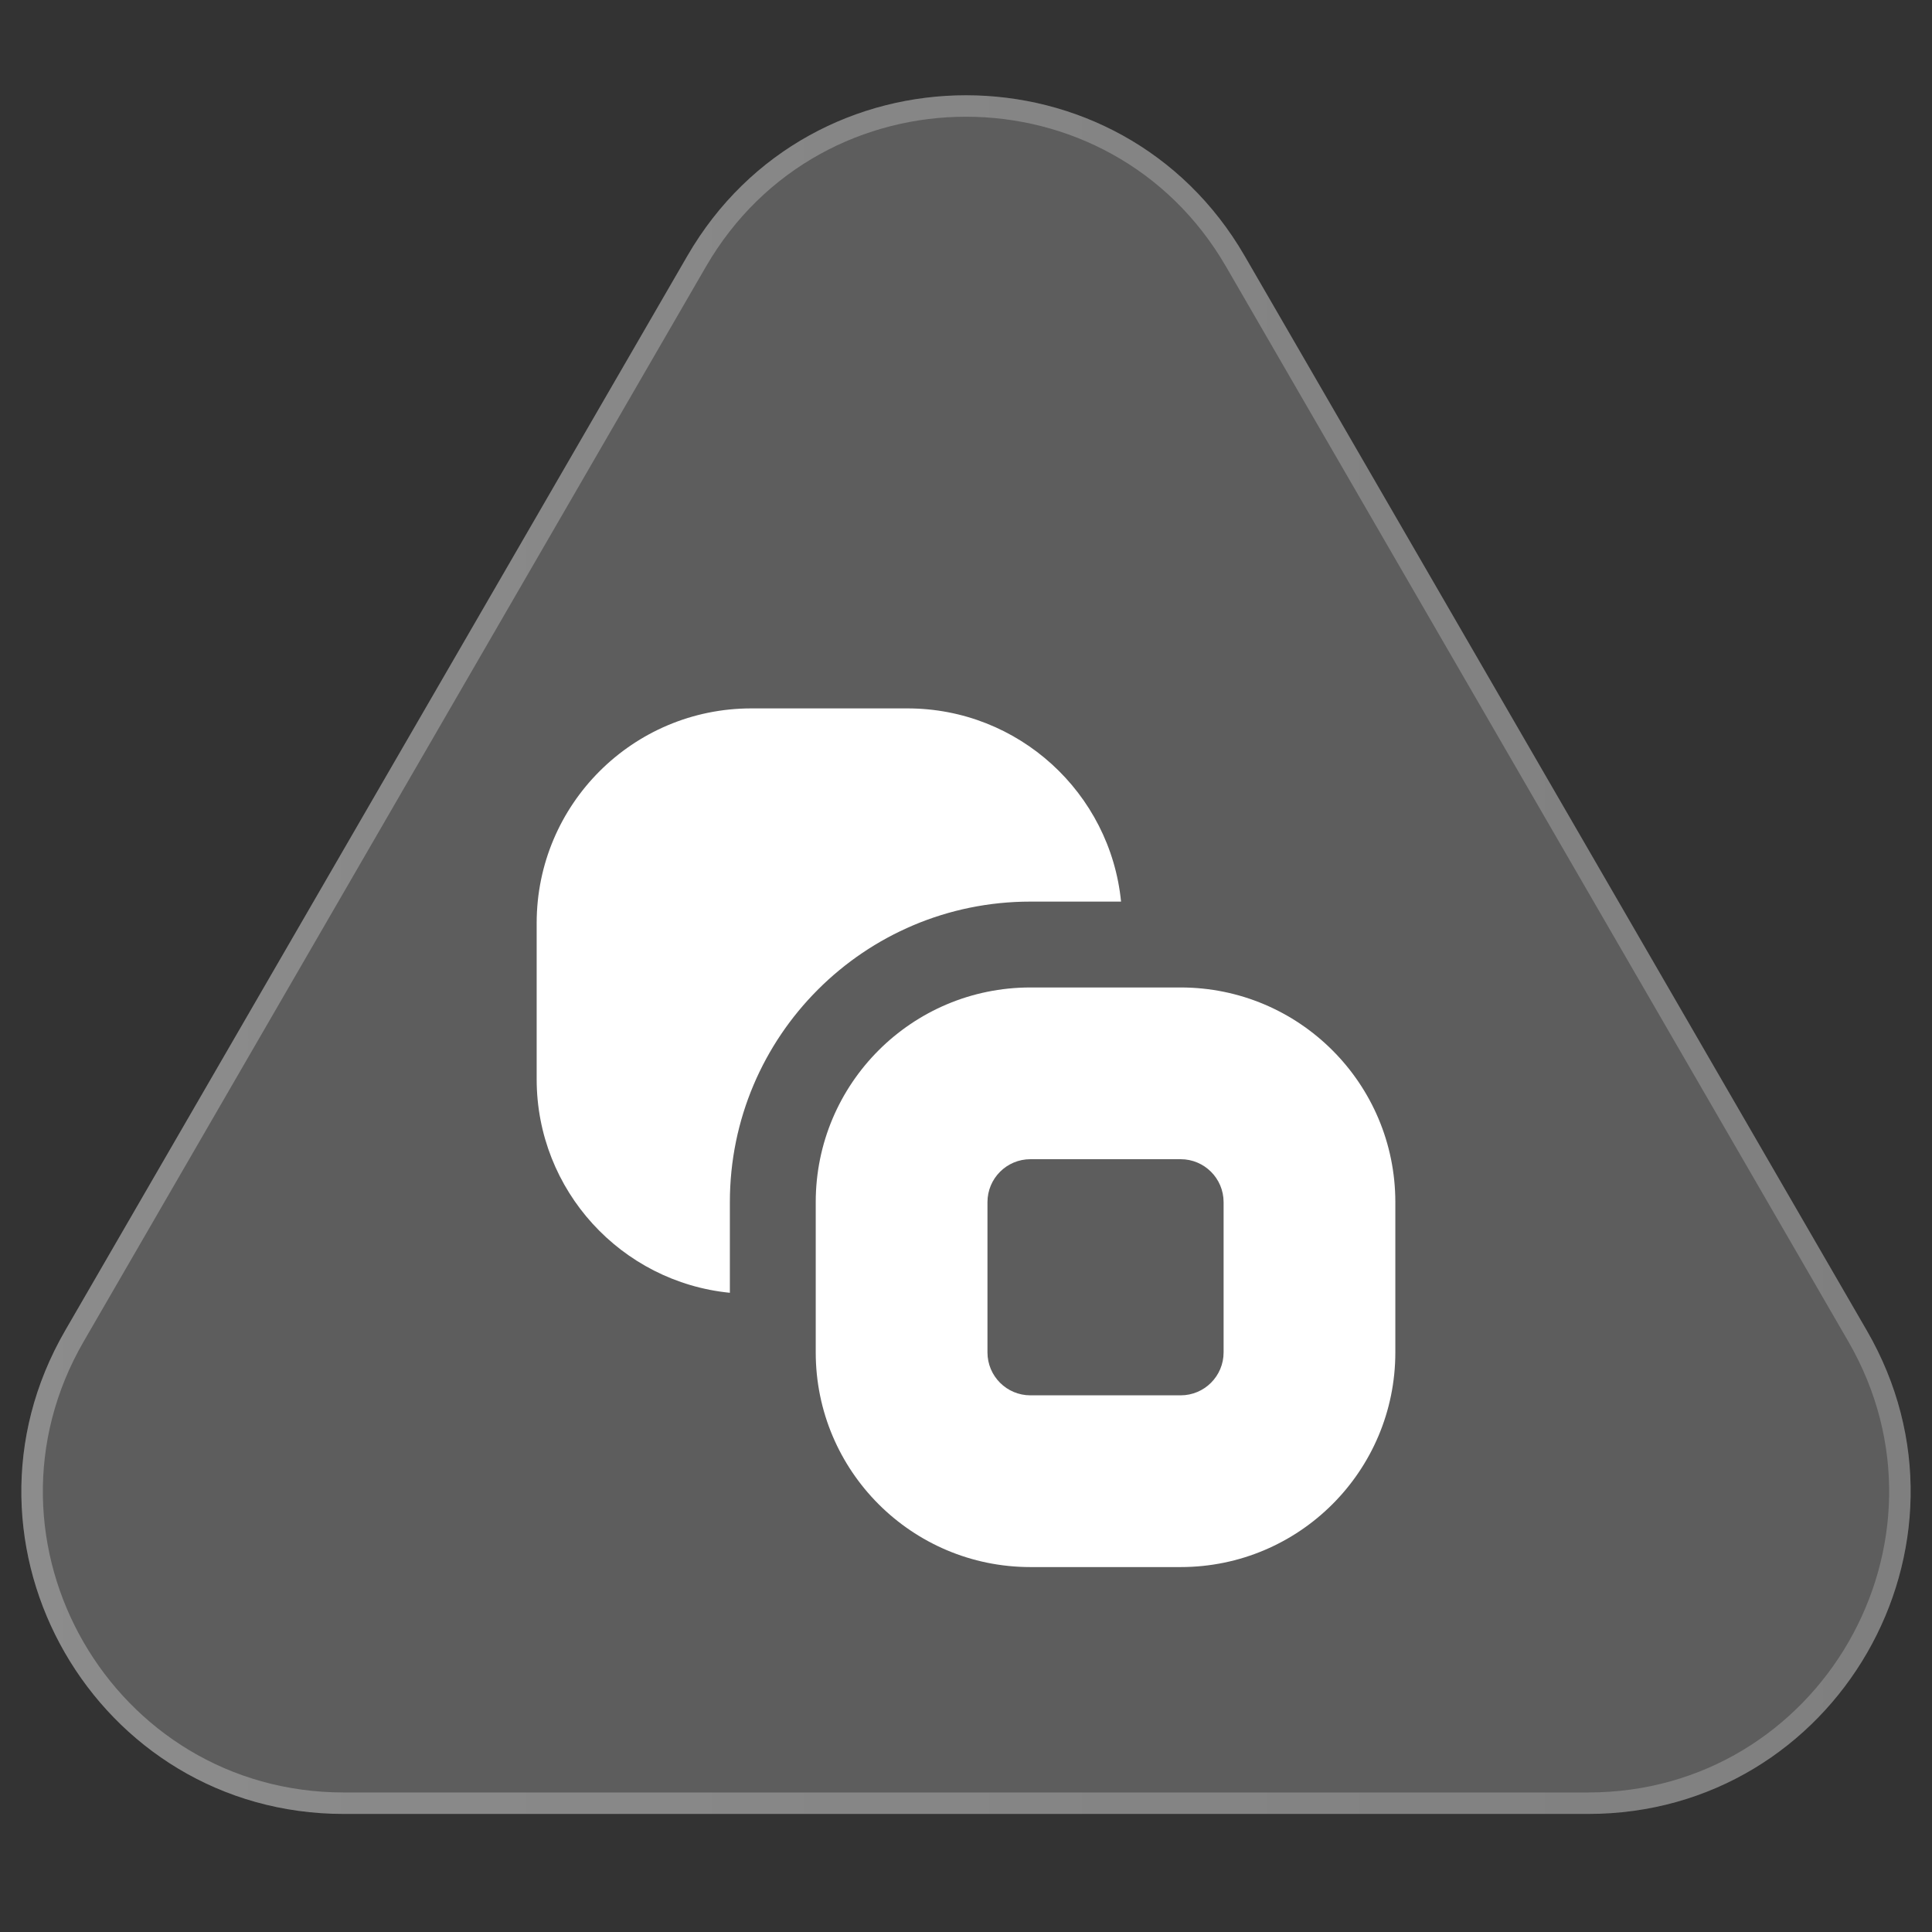 <svg width="90" height="90" viewBox="0 0 90 90" fill="none" xmlns="http://www.w3.org/2000/svg">
<rect x="0" y="0" width="90" height="90" fill="#333333" stroke="none"/>
<path fill-rule="evenodd" clip-rule="evenodd" d="M55 54H48C46.895 54 46 54.895 46 56V63C46 64.105 46.895 65 48 65H55C56.104 65 57 64.105 57 63V56C57 54.895 56.104 54 55 54ZM48 46C42.477 46 38 50.477 38 56V63C38 68.523 42.477 73 48 73H55C60.523 73 65 68.523 65 63V56C65 50.477 60.523 46 55 46H48Z" fill="white"/>
<path fill-rule="evenodd" clip-rule="evenodd" d="M35 33C29.477 33 25 37.477 25 43V50.273C25 55.458 28.947 59.722 34 60.223V56C34 48.268 40.268 42 48 42H52.223C51.721 36.947 47.458 33 42.273 33H35Z" fill="white"/>
<path d="M32.019 11.922C37.796 1.943 52.204 1.943 57.981 11.922L86.965 61.984C92.754 71.984 85.538 84.5 73.983 84.5H16.017C4.462 84.5 -2.754 71.984 3.035 61.984L32.019 11.922Z" fill="url(#paint0_radial_2502_5832)" fill-opacity="0.3"/>
<path fill-rule="evenodd" clip-rule="evenodd" d="M86.099 62.486L57.116 12.424C51.724 3.109 38.276 3.109 32.884 12.424L3.901 62.486C-1.503 71.819 5.232 83.5 16.017 83.5H73.983C84.768 83.5 91.503 71.819 86.099 62.486ZM57.981 11.922C52.204 1.943 37.796 1.943 32.019 11.922L3.035 61.984C-2.754 71.984 4.462 84.5 16.017 84.5H73.983C85.538 84.5 92.754 71.984 86.965 61.984L57.981 11.922Z" fill="url(#paint1_linear_2502_5832)"/>
<defs>
<radialGradient id="paint0_radial_2502_5832" cx="0" cy="0" r="1" gradientUnits="userSpaceOnUse" gradientTransform="translate(100 -10.5) rotate(139.185) scale(145.344 107.577)">
<stop stop-color="white" stop-opacity="0.67"/>
<stop offset="1" stop-color="white" stop-opacity="0.7"/>
</radialGradient>
<linearGradient id="paint1_linear_2502_5832" x1="-10" y1="84.5" x2="100" y2="84.5" gradientUnits="userSpaceOnUse">
<stop stop-color="white" stop-opacity="0.3"/>
<stop offset="1" stop-color="white" stop-opacity="0.2"/>
</linearGradient>
</defs>
</svg>
